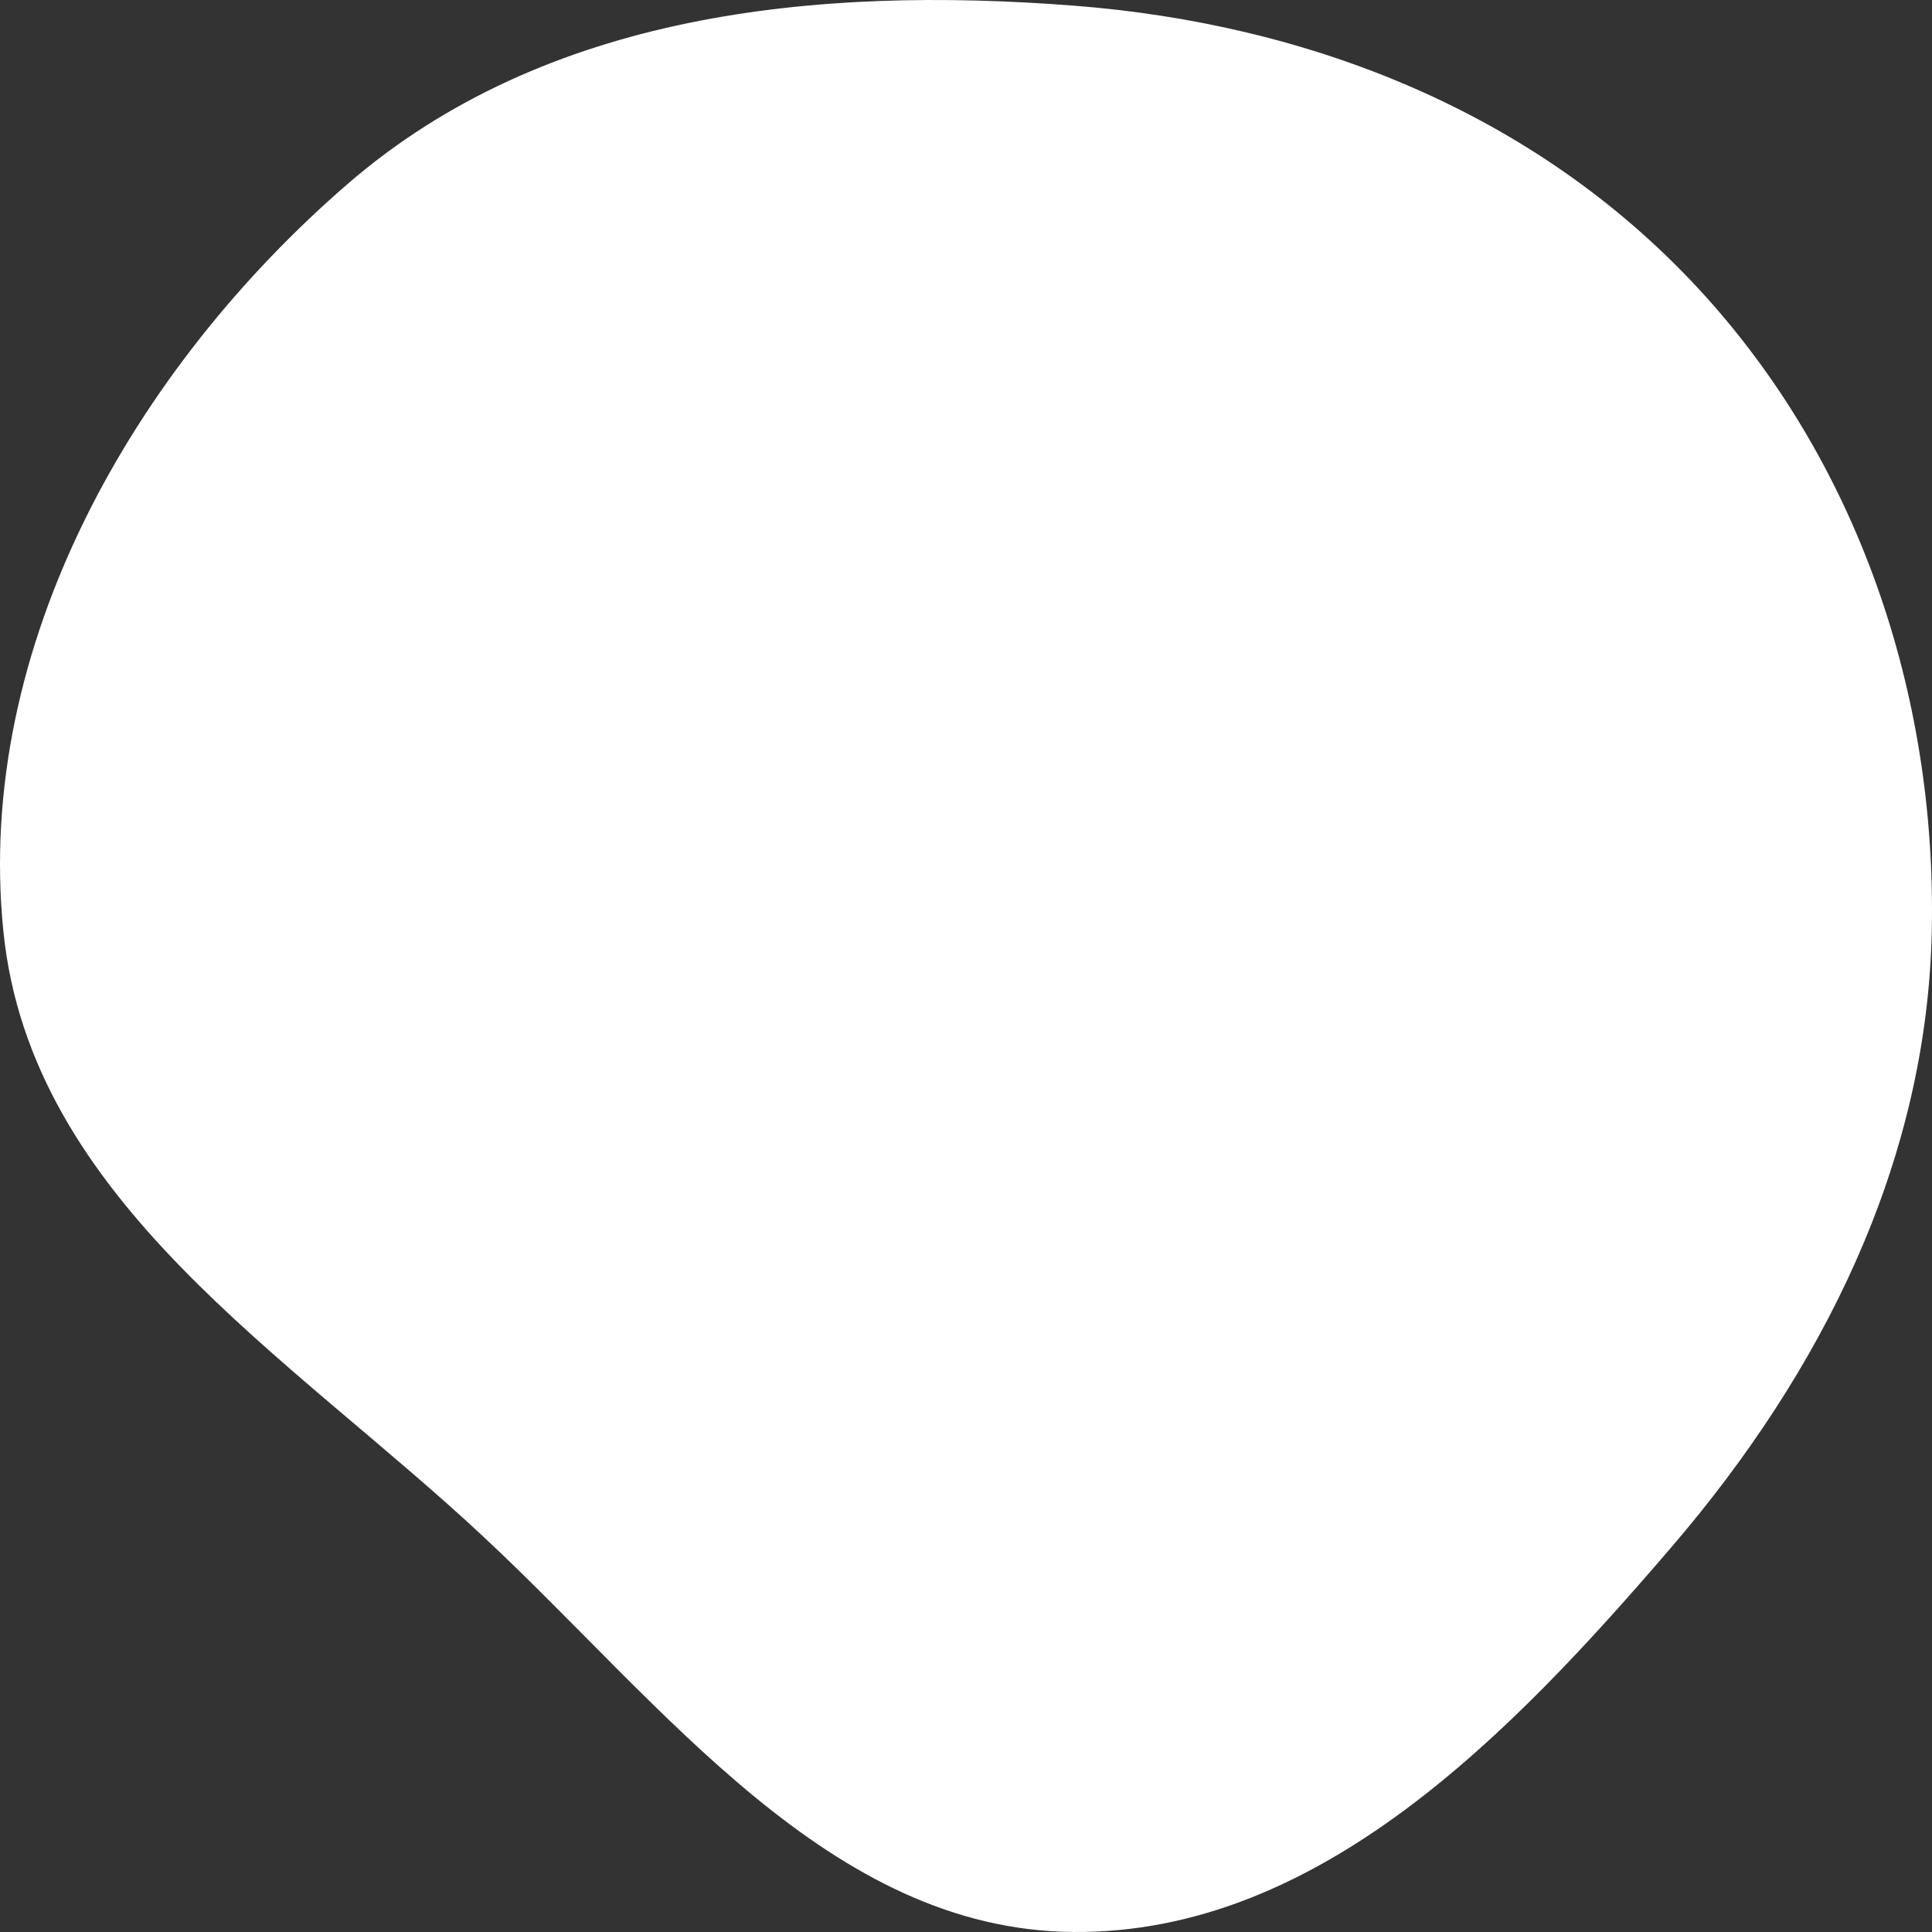 <svg width="120" height="120" viewBox="0 0 120 120" fill="none" xmlns="http://www.w3.org/2000/svg"><rect x="0" y="0" width="120" height="120" fill="#333333" stroke="none"/><symbol id="1" viewBox="0 0 120 120">
<path fill-rule="evenodd" clip-rule="evenodd" d="M66.669 0.349C81.31 1.479 95.321 6.961 105.46 17.893C115.374 28.582 120.296 43.06 119.986 57.836C119.683 72.29 113.114 85.255 103.821 96.091C93.771 107.807 81.85 120.12 66.669 119.999C51.549 119.879 41.281 105.972 30.088 95.504C17.973 84.172 1.902 74.599 0.209 57.836C-1.58 40.13 8.357 22.873 21.595 11.423C33.89 0.788 50.656 -0.886 66.669 0.349Z"/>
</symbol>
<use href="#1" fill="white"/>
</svg>